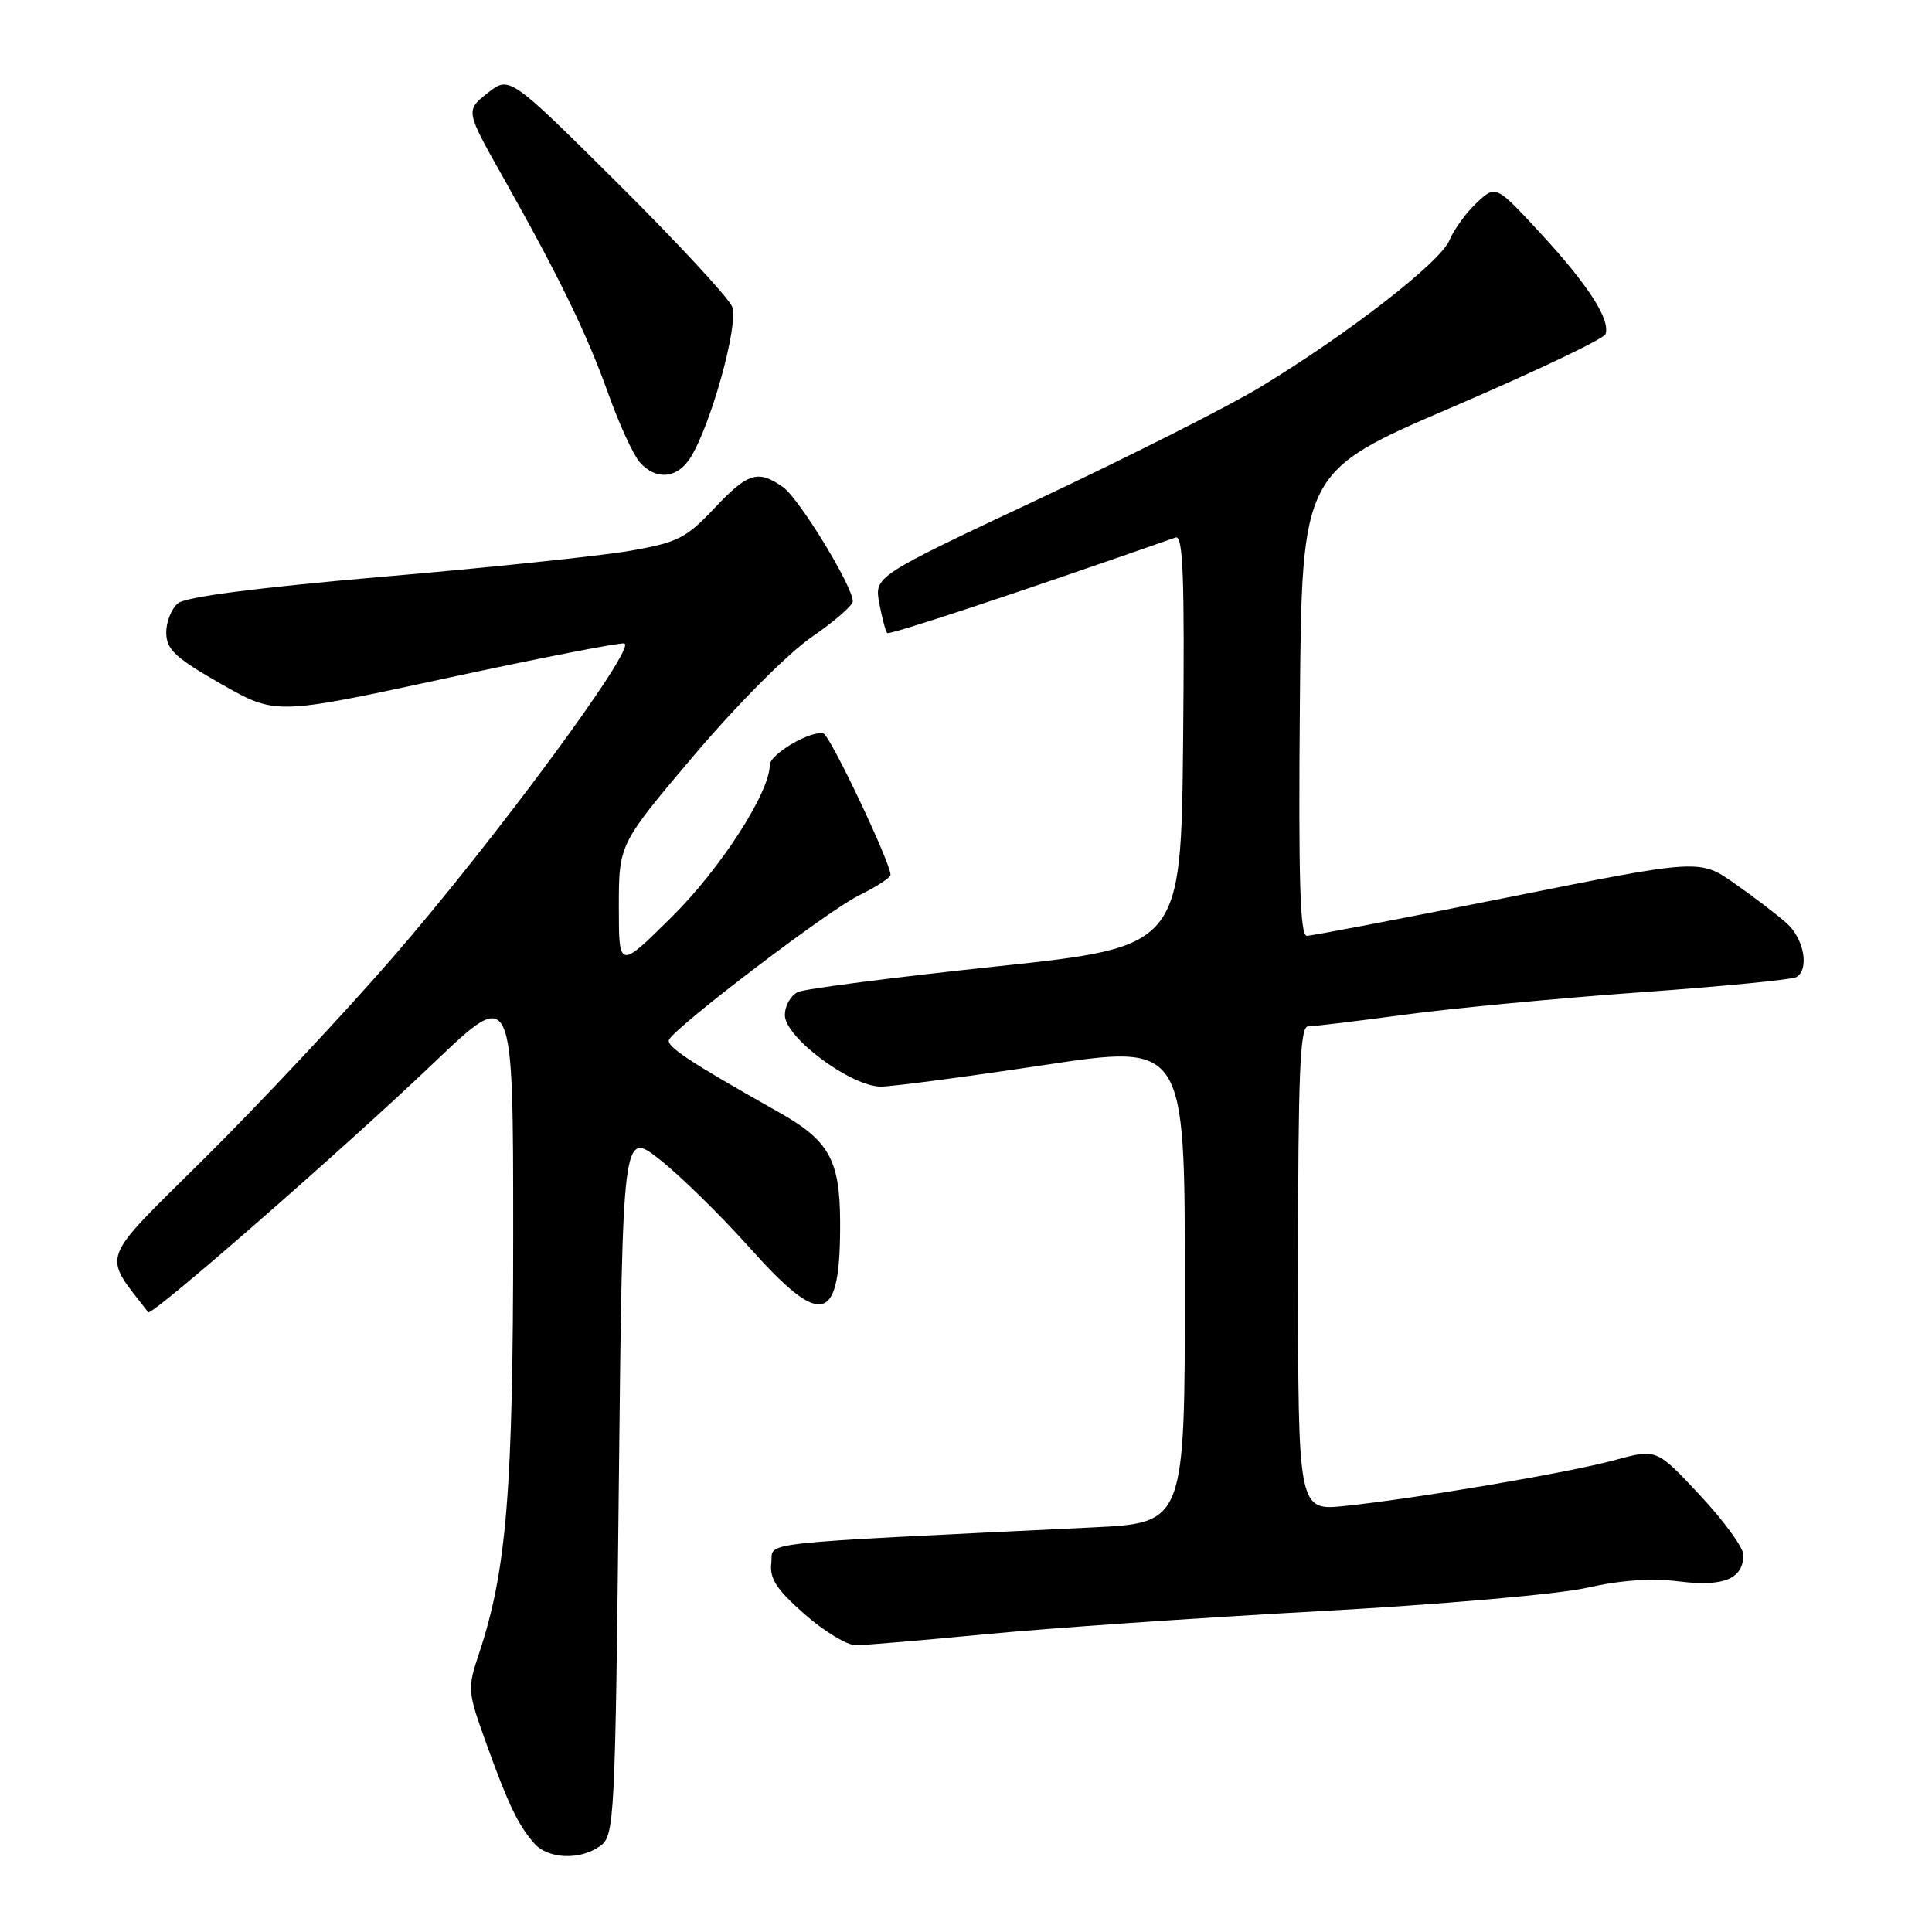 <?xml version="1.0" encoding="UTF-8" standalone="no"?>
<!DOCTYPE svg PUBLIC "-//W3C//DTD SVG 1.1//EN" "http://www.w3.org/Graphics/SVG/1.1/DTD/svg11.dtd" >
<svg xmlns="http://www.w3.org/2000/svg" xmlns:xlink="http://www.w3.org/1999/xlink" version="1.1" viewBox="0 0 256 256">
 <g >
 <path fill="currentColor"
d=" M 79.56 244.58 C 81.42 243.22 81.52 241.23 82.00 196.45 C 82.50 149.74 82.50 149.74 87.50 153.71 C 90.25 155.89 95.58 161.13 99.34 165.34 C 109.02 176.18 111.39 175.48 111.32 161.80 C 111.28 153.70 109.84 151.12 103.26 147.41 C 91.26 140.65 88.14 138.58 88.67 137.73 C 89.91 135.71 109.79 120.62 113.75 118.68 C 116.09 117.54 118.00 116.29 118.00 115.92 C 118.00 114.31 110.03 97.51 109.13 97.21 C 107.55 96.68 102.00 99.92 102.00 101.37 C 102.00 104.98 95.49 115.09 89.04 121.47 C 82.00 128.45 82.00 128.45 82.00 120.15 C 82.00 111.85 82.00 111.85 92.00 100.04 C 97.67 93.36 104.39 86.60 107.50 84.45 C 110.53 82.37 113.00 80.22 113.00 79.68 C 113.00 77.69 105.88 66.03 103.75 64.54 C 100.42 62.21 99.10 62.62 94.62 67.38 C 90.92 71.31 89.79 71.88 83.50 72.98 C 79.65 73.65 64.95 75.20 50.83 76.41 C 34.09 77.86 24.60 79.08 23.58 79.94 C 22.71 80.66 22.01 82.43 22.03 83.87 C 22.06 86.07 23.24 87.17 29.30 90.63 C 36.53 94.75 36.53 94.75 59.02 89.89 C 71.38 87.22 82.05 85.13 82.72 85.26 C 84.51 85.61 65.44 111.46 51.93 127.00 C 45.47 134.43 34.31 146.33 27.13 153.45 C 12.93 167.53 13.52 165.93 19.64 173.88 C 20.08 174.46 45.68 152.10 57.57 140.75 C 68.00 130.79 68.00 130.79 68.00 163.64 C 67.99 197.46 67.13 208.06 63.51 218.98 C 61.91 223.79 61.93 224.06 64.44 231.03 C 67.38 239.18 68.63 241.78 70.78 244.25 C 72.63 246.36 76.90 246.52 79.56 244.58 Z  M 130.63 216.54 C 138.95 215.74 158.75 214.37 174.63 213.50 C 190.89 212.61 206.46 211.25 210.27 210.39 C 214.76 209.37 218.88 209.09 222.52 209.55 C 228.42 210.28 231.00 209.21 231.00 206.01 C 231.00 205.06 228.41 201.50 225.25 198.12 C 219.50 191.96 219.50 191.96 214.00 193.46 C 207.89 195.13 187.91 198.53 178.25 199.54 C 172.00 200.20 172.00 200.20 172.00 168.10 C 172.00 142.26 172.26 136.00 173.31 136.00 C 174.04 136.00 179.77 135.31 186.06 134.46 C 192.35 133.61 206.41 132.27 217.29 131.49 C 228.18 130.71 237.52 129.80 238.04 129.47 C 239.77 128.41 239.04 124.39 236.75 122.34 C 235.51 121.23 232.41 118.86 229.85 117.07 C 225.21 113.81 225.21 113.81 199.78 118.91 C 185.79 121.71 173.82 124.00 173.16 124.00 C 172.26 124.00 172.04 116.51 172.24 93.25 C 172.50 62.50 172.50 62.50 192.43 53.95 C 203.40 49.24 212.54 44.89 212.74 44.27 C 213.39 42.33 210.44 37.76 204.21 31.00 C 198.21 24.50 198.21 24.50 195.69 26.85 C 194.30 28.14 192.66 30.39 192.05 31.85 C 190.83 34.77 178.64 44.23 166.98 51.30 C 162.87 53.80 149.68 60.46 137.67 66.11 C 115.85 76.37 115.85 76.37 116.51 79.94 C 116.88 81.90 117.35 83.67 117.56 83.88 C 117.85 84.18 134.94 78.52 155.77 71.22 C 156.77 70.86 156.98 76.40 156.77 98.11 C 156.50 125.45 156.50 125.45 132.00 128.06 C 118.53 129.49 106.71 131.01 105.75 131.44 C 104.79 131.87 104.00 133.25 104.00 134.51 C 104.00 137.47 112.81 144.01 116.75 143.98 C 118.26 143.97 127.94 142.69 138.25 141.14 C 157.00 138.31 157.00 138.31 157.00 170.06 C 157.00 201.80 157.00 201.80 144.75 202.39 C 98.86 204.62 102.53 204.22 102.20 207.12 C 101.96 209.17 102.90 210.62 106.59 213.87 C 109.17 216.14 112.23 218.00 113.39 218.00 C 114.55 218.00 122.31 217.34 130.63 216.54 Z  M 91.42 60.75 C 94.13 56.58 97.93 42.93 97.01 40.63 C 96.54 39.46 89.71 32.09 81.83 24.26 C 67.50 10.03 67.50 10.03 64.59 12.34 C 61.68 14.66 61.68 14.66 66.71 23.58 C 74.18 36.85 77.79 44.28 80.65 52.30 C 82.07 56.26 83.92 60.29 84.77 61.25 C 86.89 63.65 89.67 63.44 91.42 60.75 Z "/>
</g>
</svg>